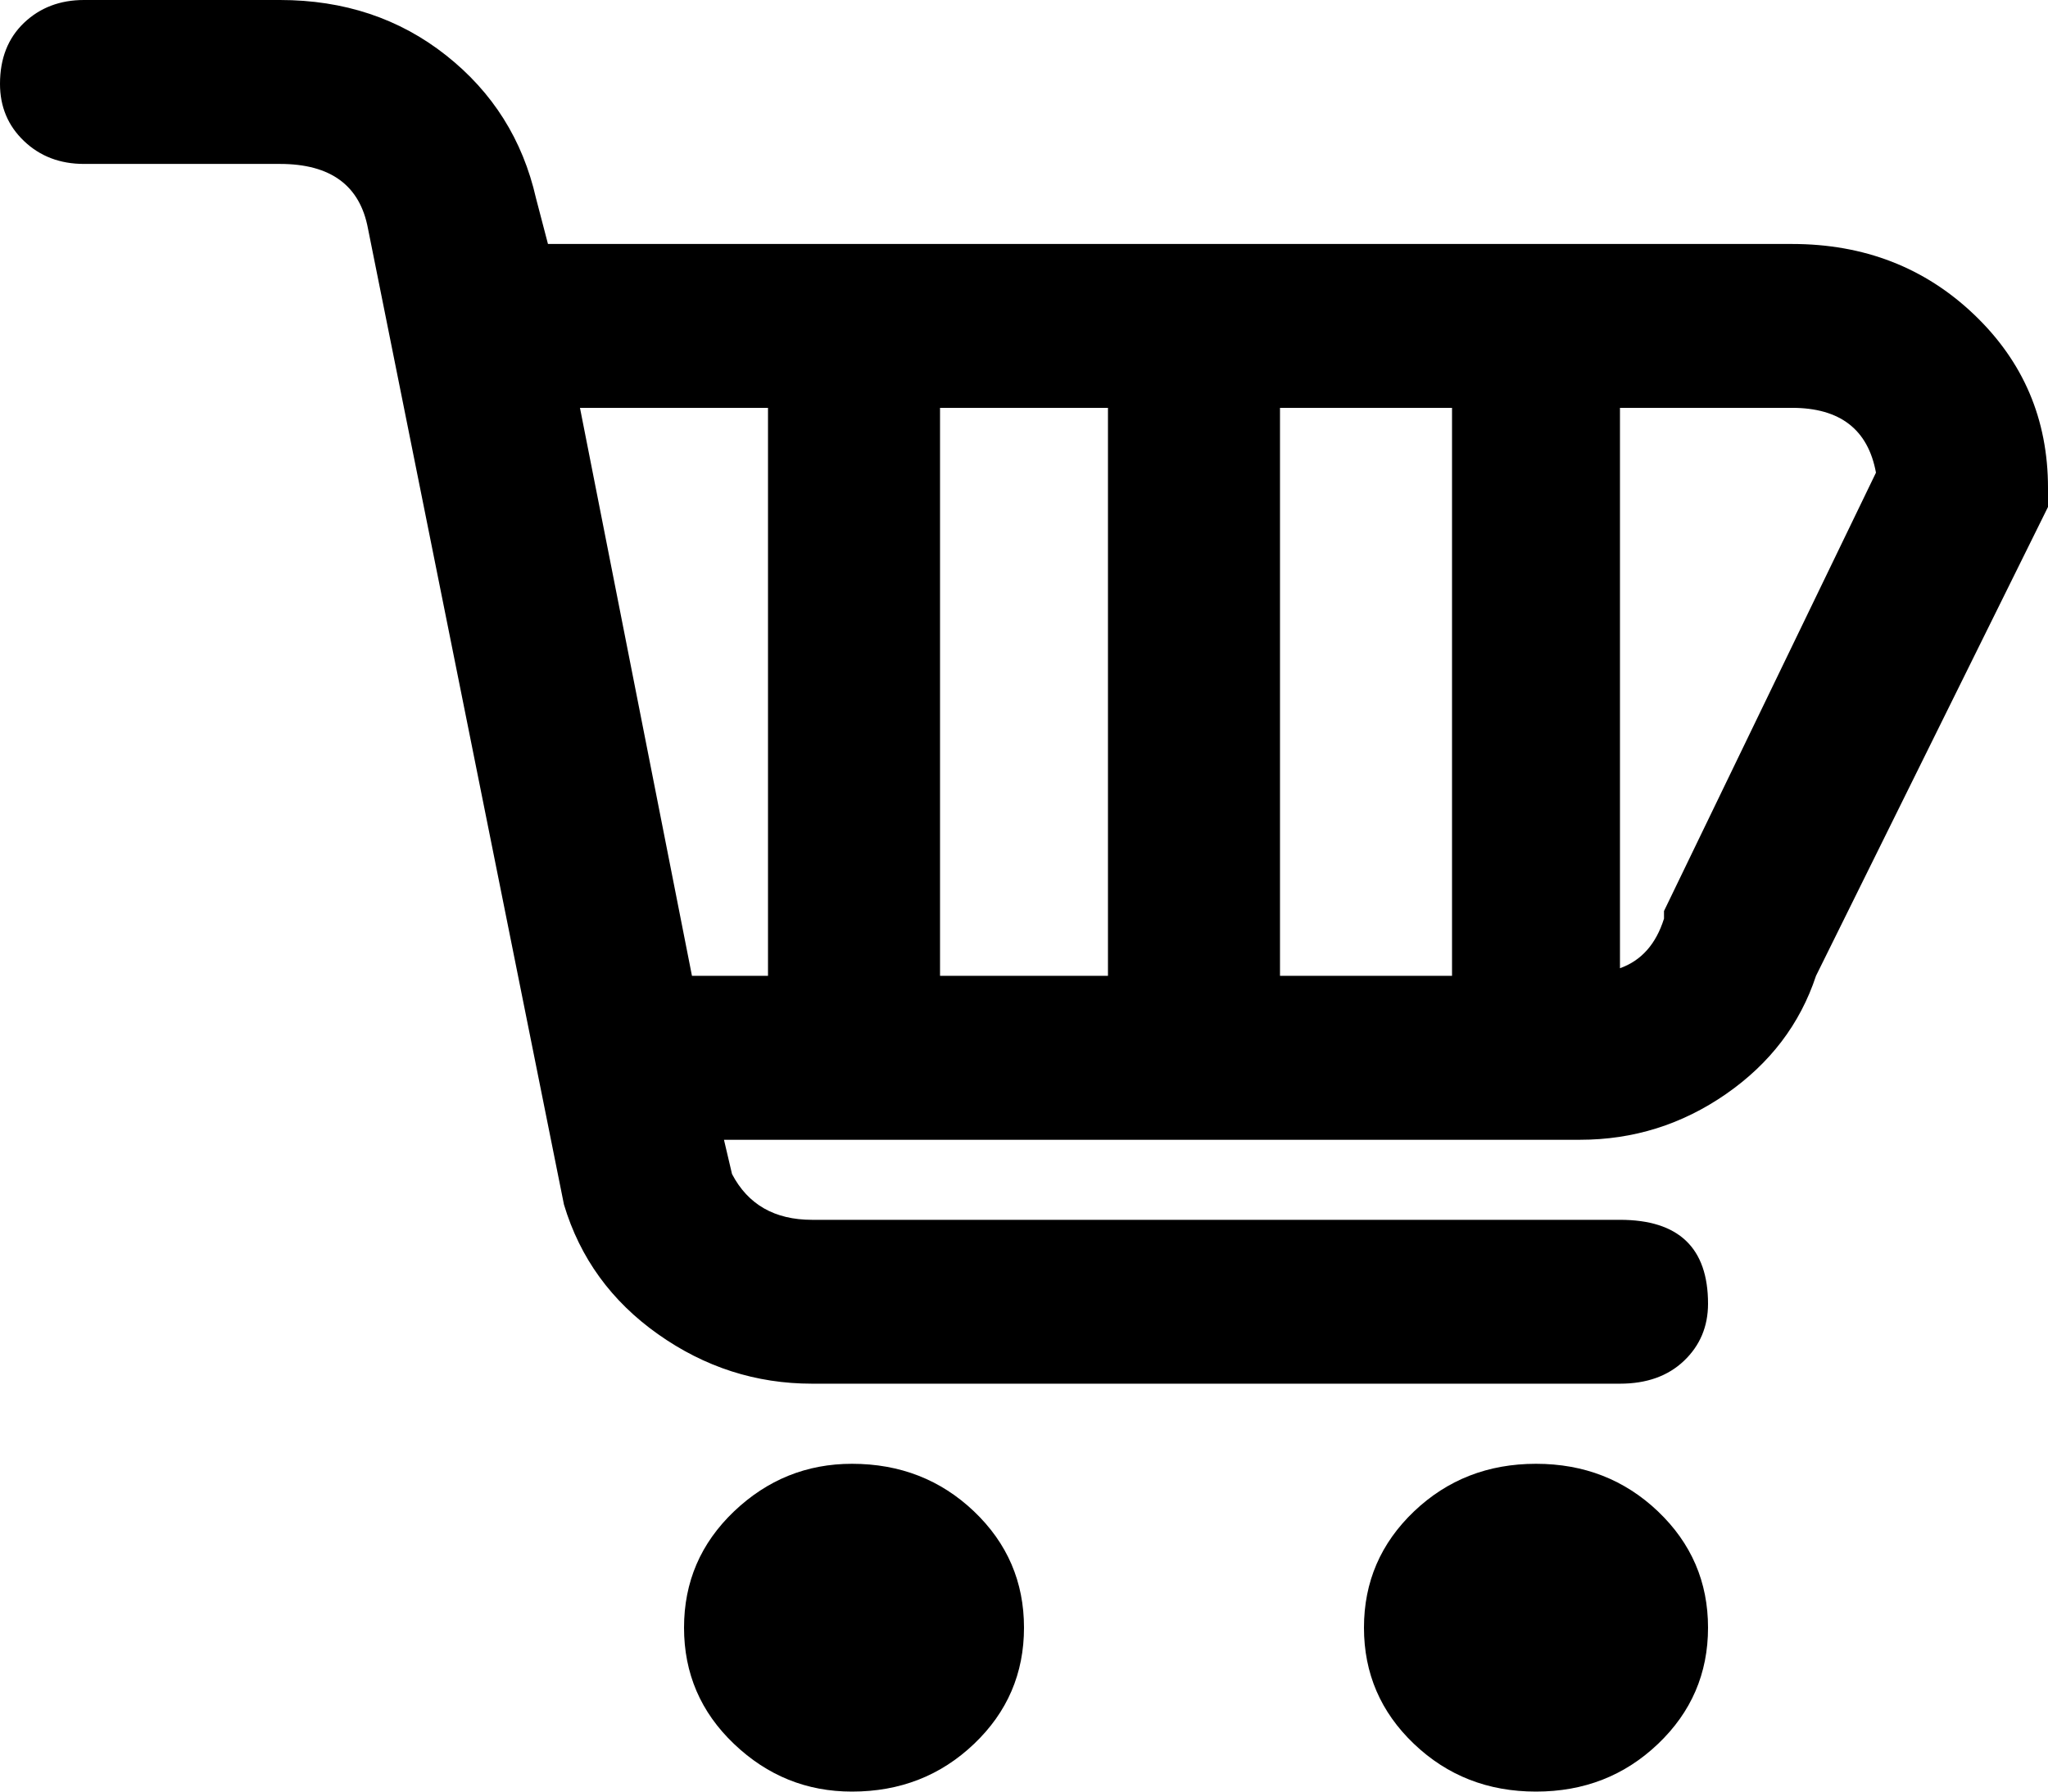 <svg width="32" height="28" viewBox="0 0 32 28" fill="none" xmlns="http://www.w3.org/2000/svg">
<path d="M28 3.813H8.562L8.375 3.098C8.167 2.184 7.698 1.44 6.969 0.864C6.24 0.288 5.375 0 4.375 0H1.312C0.938 0 0.625 0.119 0.375 0.357C0.125 0.596 0 0.913 0 1.311C0 1.668 0.125 1.966 0.375 2.204C0.625 2.443 0.938 2.562 1.312 2.562H4.375C5.167 2.562 5.625 2.899 5.75 3.574L8.812 18.826C9.062 19.66 9.552 20.335 10.281 20.851C11.01 21.367 11.812 21.625 12.688 21.625H25.312C25.729 21.625 26.062 21.506 26.312 21.268C26.562 21.03 26.688 20.732 26.688 20.375C26.688 19.501 26.229 19.064 25.312 19.064H12.688C12.104 19.064 11.688 18.826 11.438 18.349L11.312 17.813H24.688C25.521 17.813 26.281 17.575 26.969 17.098C27.656 16.621 28.125 16.006 28.375 15.251L32 7.923V7.626C32 6.553 31.615 5.65 30.844 4.915C30.073 4.18 29.125 3.813 28 3.813ZM12 15.251H10.812L9.062 6.374H12V15.251ZM17.312 15.251H14.688V6.374H17.312V15.251ZM22.688 15.251H20V6.374H22.688V15.251ZM26 14.238V14.357C25.875 14.755 25.646 15.013 25.312 15.132V6.374H28C28.75 6.374 29.188 6.712 29.312 7.387L26 14.238ZM16 25.438C16 26.153 15.74 26.759 15.219 27.255C14.698 27.752 14.062 28 13.312 28C12.604 28 11.99 27.752 11.469 27.255C10.948 26.759 10.688 26.153 10.688 25.438C10.688 24.723 10.948 24.118 11.469 23.621C11.99 23.125 12.604 22.877 13.312 22.877C14.062 22.877 14.698 23.125 15.219 23.621C15.74 24.118 16 24.723 16 25.438ZM26.688 25.438C26.688 26.153 26.427 26.759 25.906 27.255C25.385 27.752 24.75 28 24 28C23.25 28 22.615 27.752 22.094 27.255C21.573 26.759 21.312 26.153 21.312 25.438C21.312 24.723 21.573 24.118 22.094 23.621C22.615 23.125 23.25 22.877 24 22.877C24.75 22.877 25.385 23.125 25.906 23.621C26.427 24.118 26.688 24.723 26.688 25.438Z" fill="black"/>
</svg>
